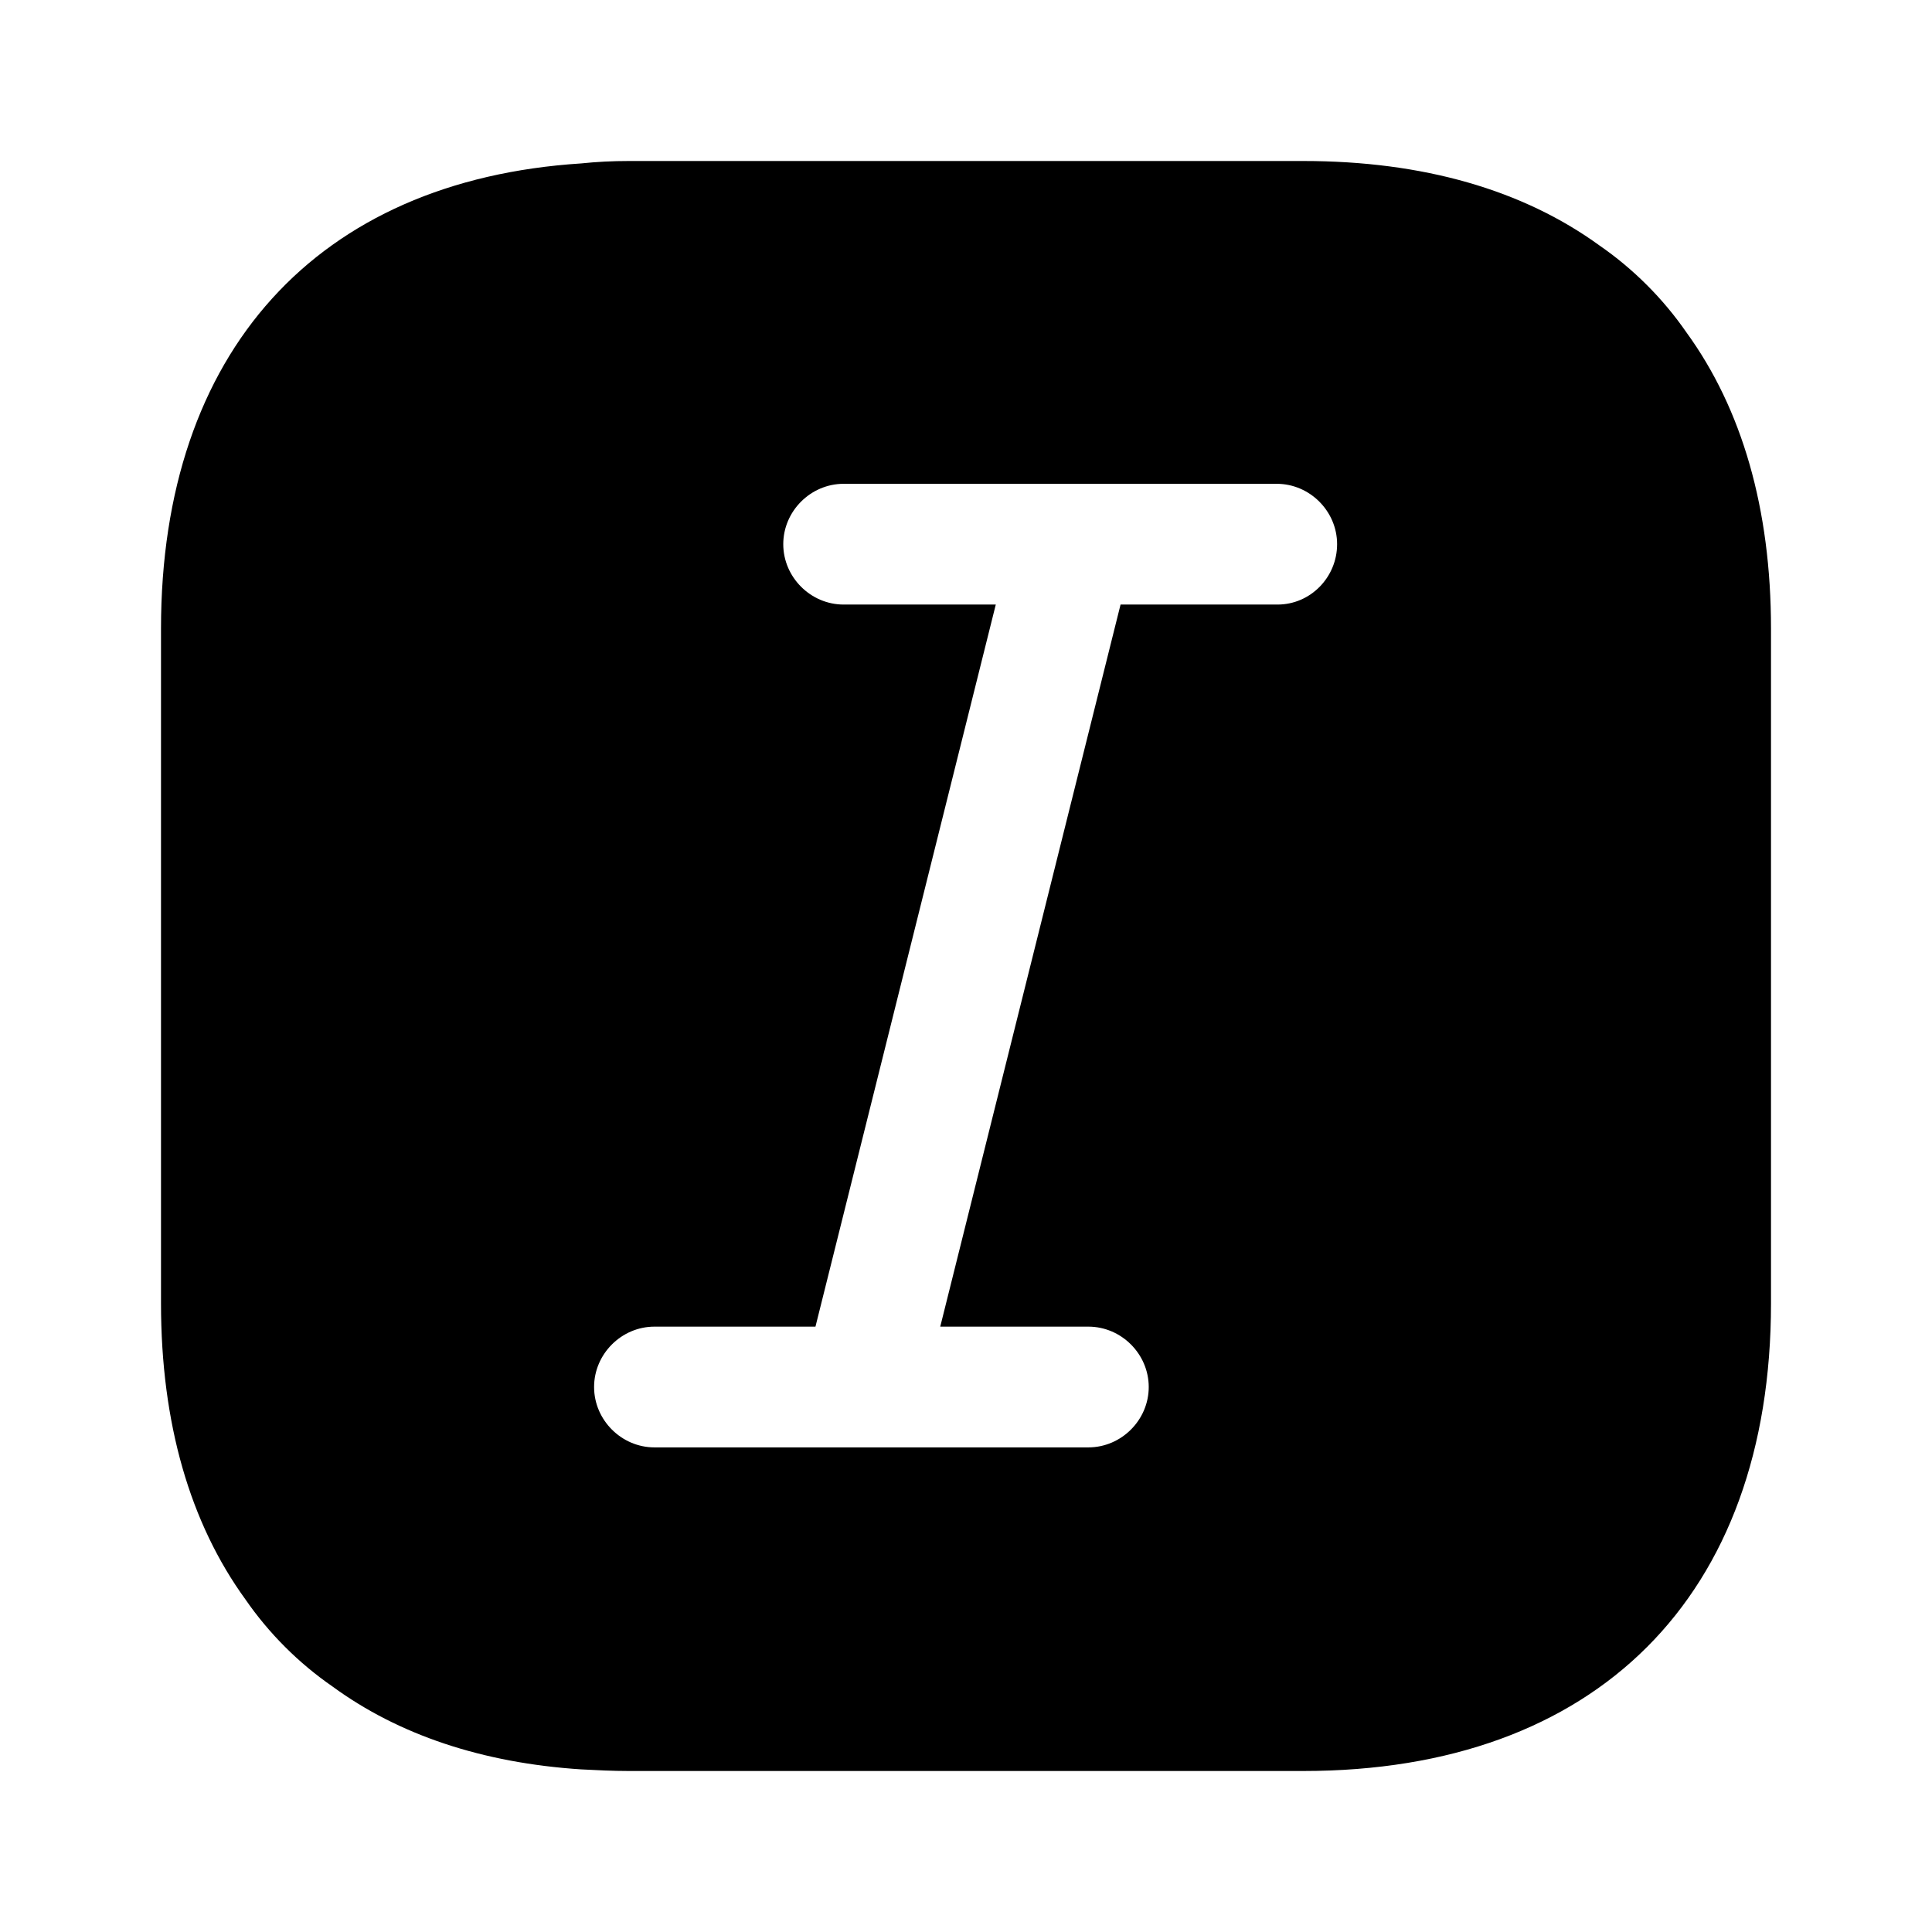 <svg viewBox="0 0 24 24" fill="none" xmlns="http://www.w3.org/2000/svg">
<path d="M20.95 4.13C20.66 3.71 20.29 3.34 19.87 3.05C18.92 2.36 17.68 2 16.19 2H7.81C7.61 2 7.41 2.01 7.22 2.03C3.94 2.24 2 4.37 2 7.81V16.19C2 17.68 2.36 18.92 3.05 19.87C3.34 20.29 3.71 20.66 4.13 20.95C4.95 21.55 5.99 21.9 7.22 21.98C7.41 21.99 7.61 22 7.81 22H16.19C19.83 22 22 19.83 22 16.19V7.81C22 6.32 21.64 5.08 20.95 4.13ZM15.87 7.51H13.92L11.68 16.48H13.52C13.93 16.48 14.27 16.82 14.27 17.23C14.27 17.64 13.93 17.98 13.52 17.98H8.13C7.72 17.98 7.38 17.64 7.38 17.23C7.38 16.82 7.72 16.48 8.13 16.48H10.13L12.37 7.51H10.48C10.07 7.51 9.73 7.17 9.73 6.76C9.73 6.35 10.07 6.01 10.48 6.01H15.86C16.27 6.01 16.61 6.35 16.61 6.76C16.61 7.17 16.28 7.51 15.87 7.51Z" fill="currentColor"/>
</svg>
